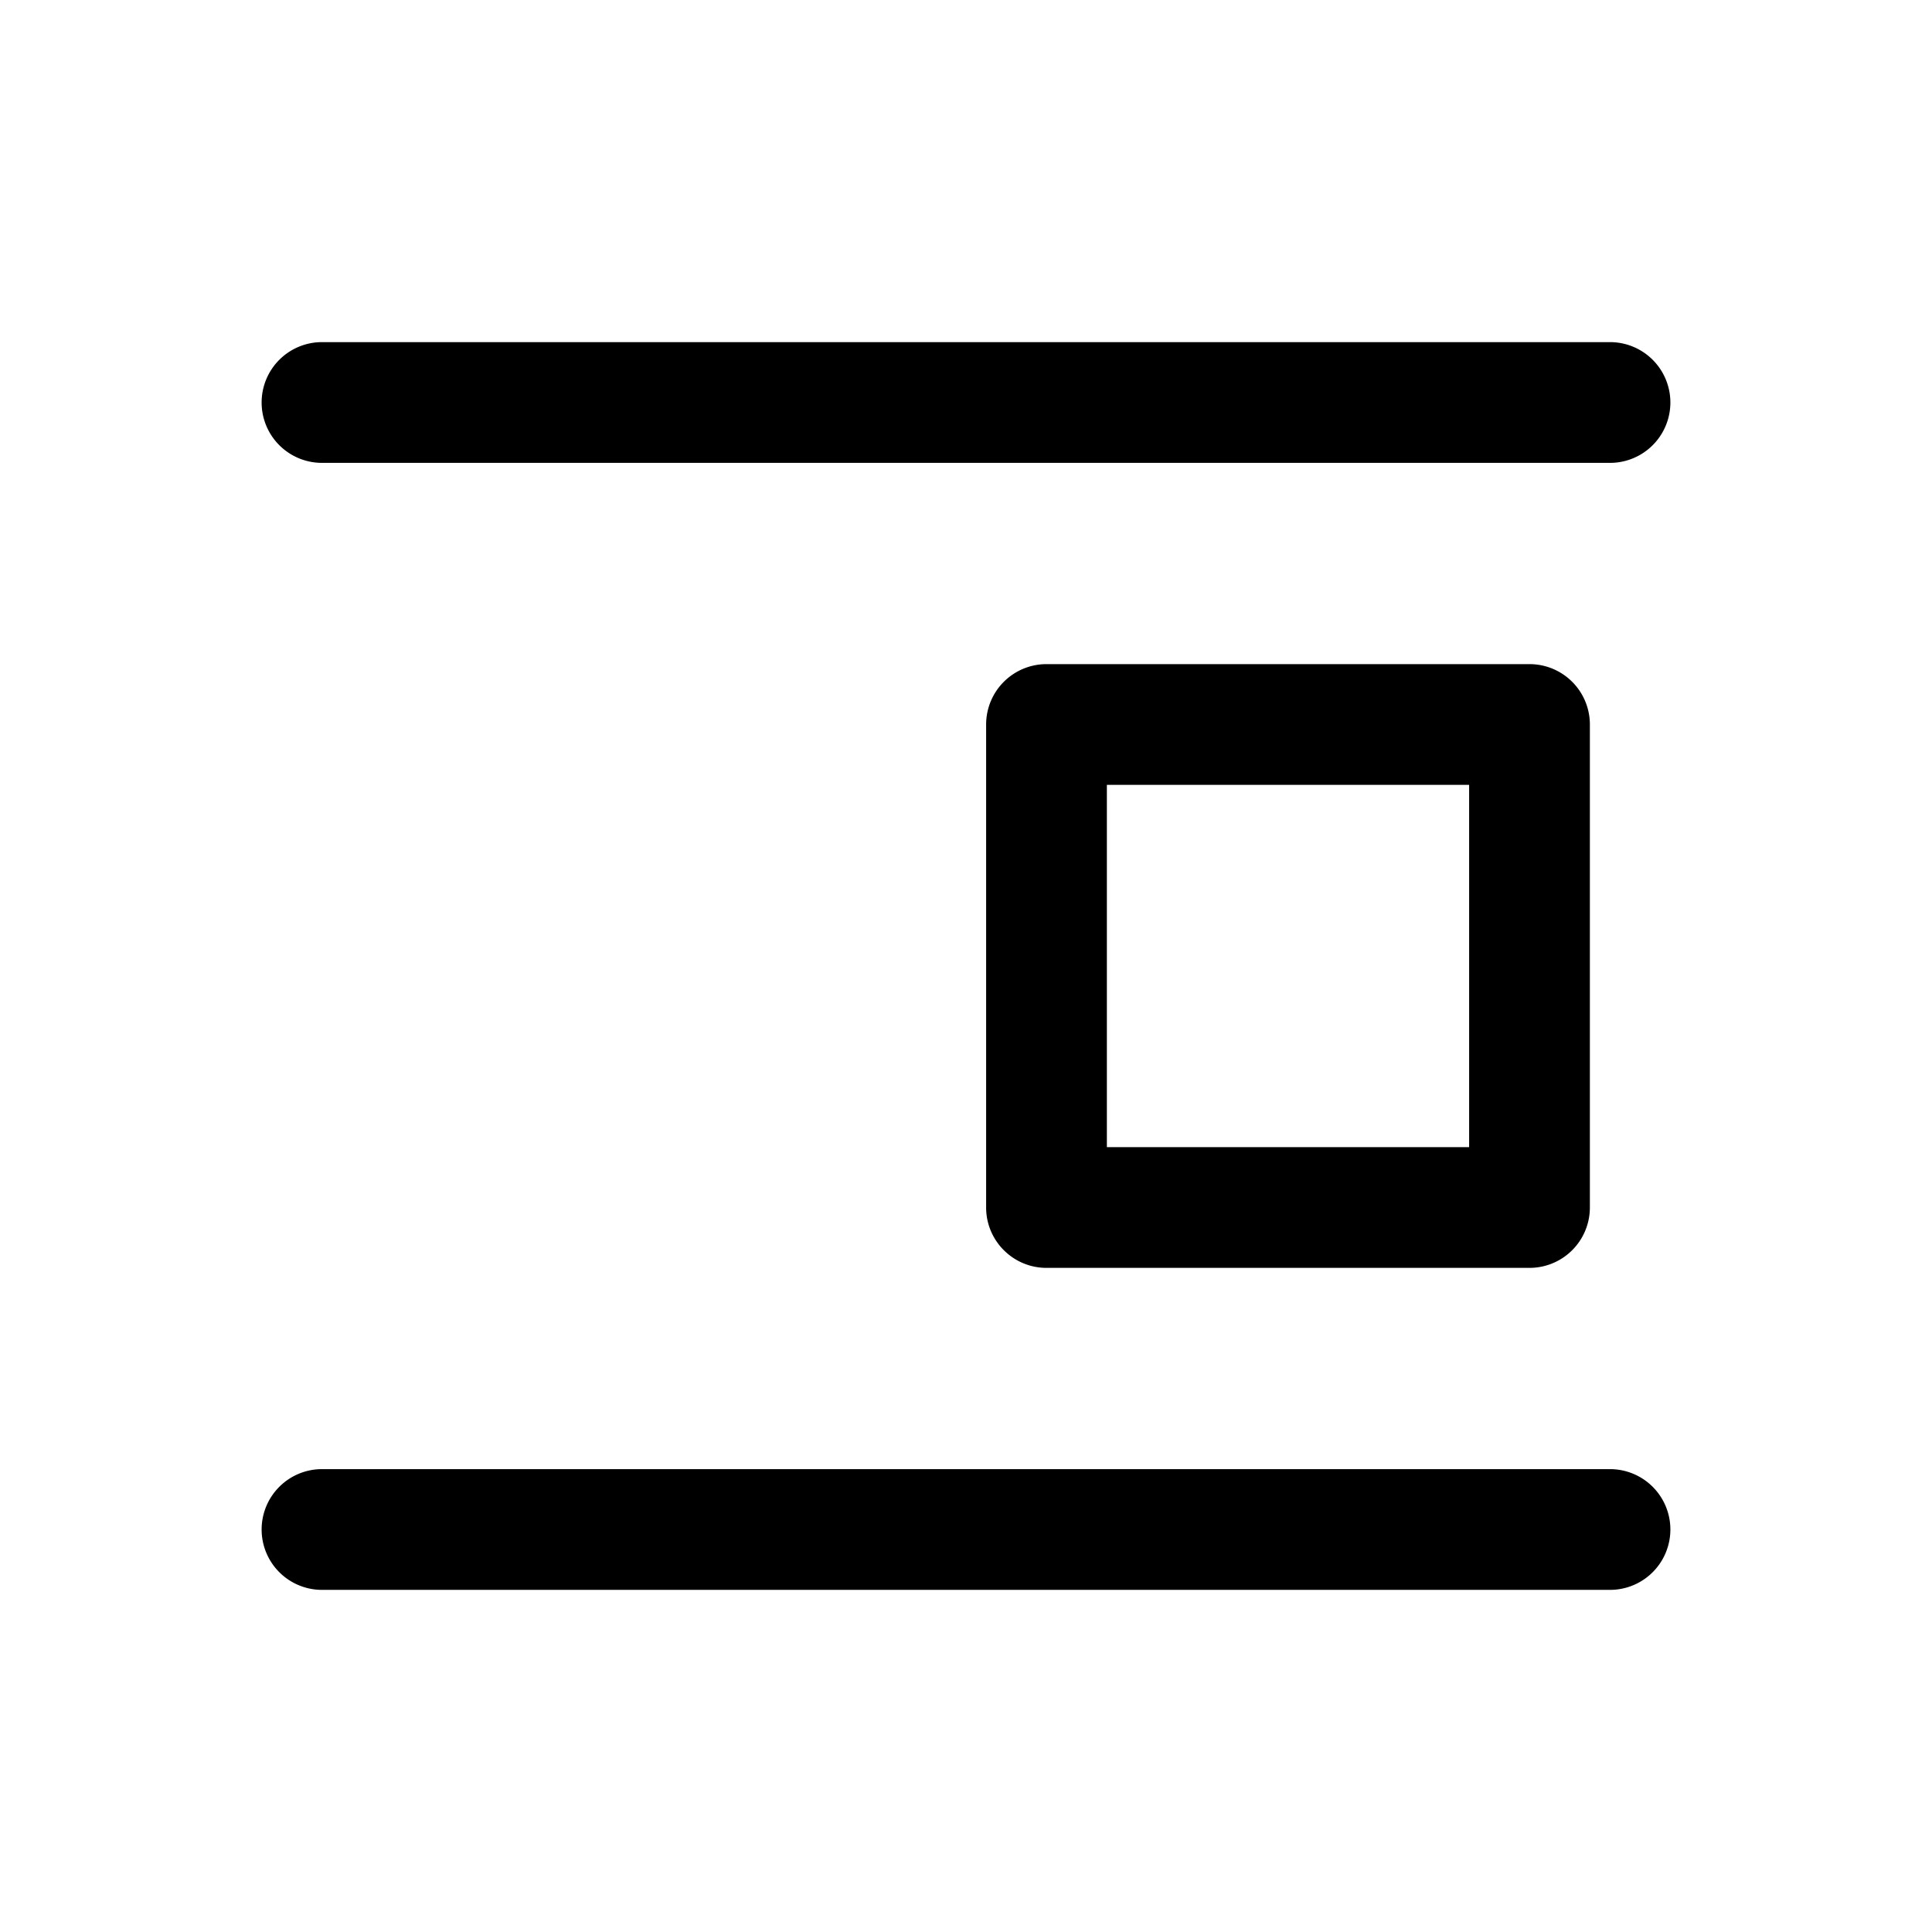 <svg viewBox="0 0 24 24" xmlns="http://www.w3.org/2000/svg"><path d="M3.25 5A.75.75 0 0 1 4 4.25h16a.75.75 0 0 1 0 1.5H4A.75.75 0 0 1 3.25 5Zm0 14a.75.75 0 0 1 .75-.75h16a.75.75 0 0 1 0 1.5H4a.75.75 0 0 1-.75-.75Z"/><path fill-rule="evenodd" clip-rule="evenodd" d="M13 8.25a.75.75 0 0 0-.75.75v6c0 .414.336.75.75.75h6a.75.75 0 0 0 .75-.75V9a.75.75 0 0 0-.75-.75h-6Zm.75 6v-4.5h4.5v4.5h-4.5Z"/></svg>